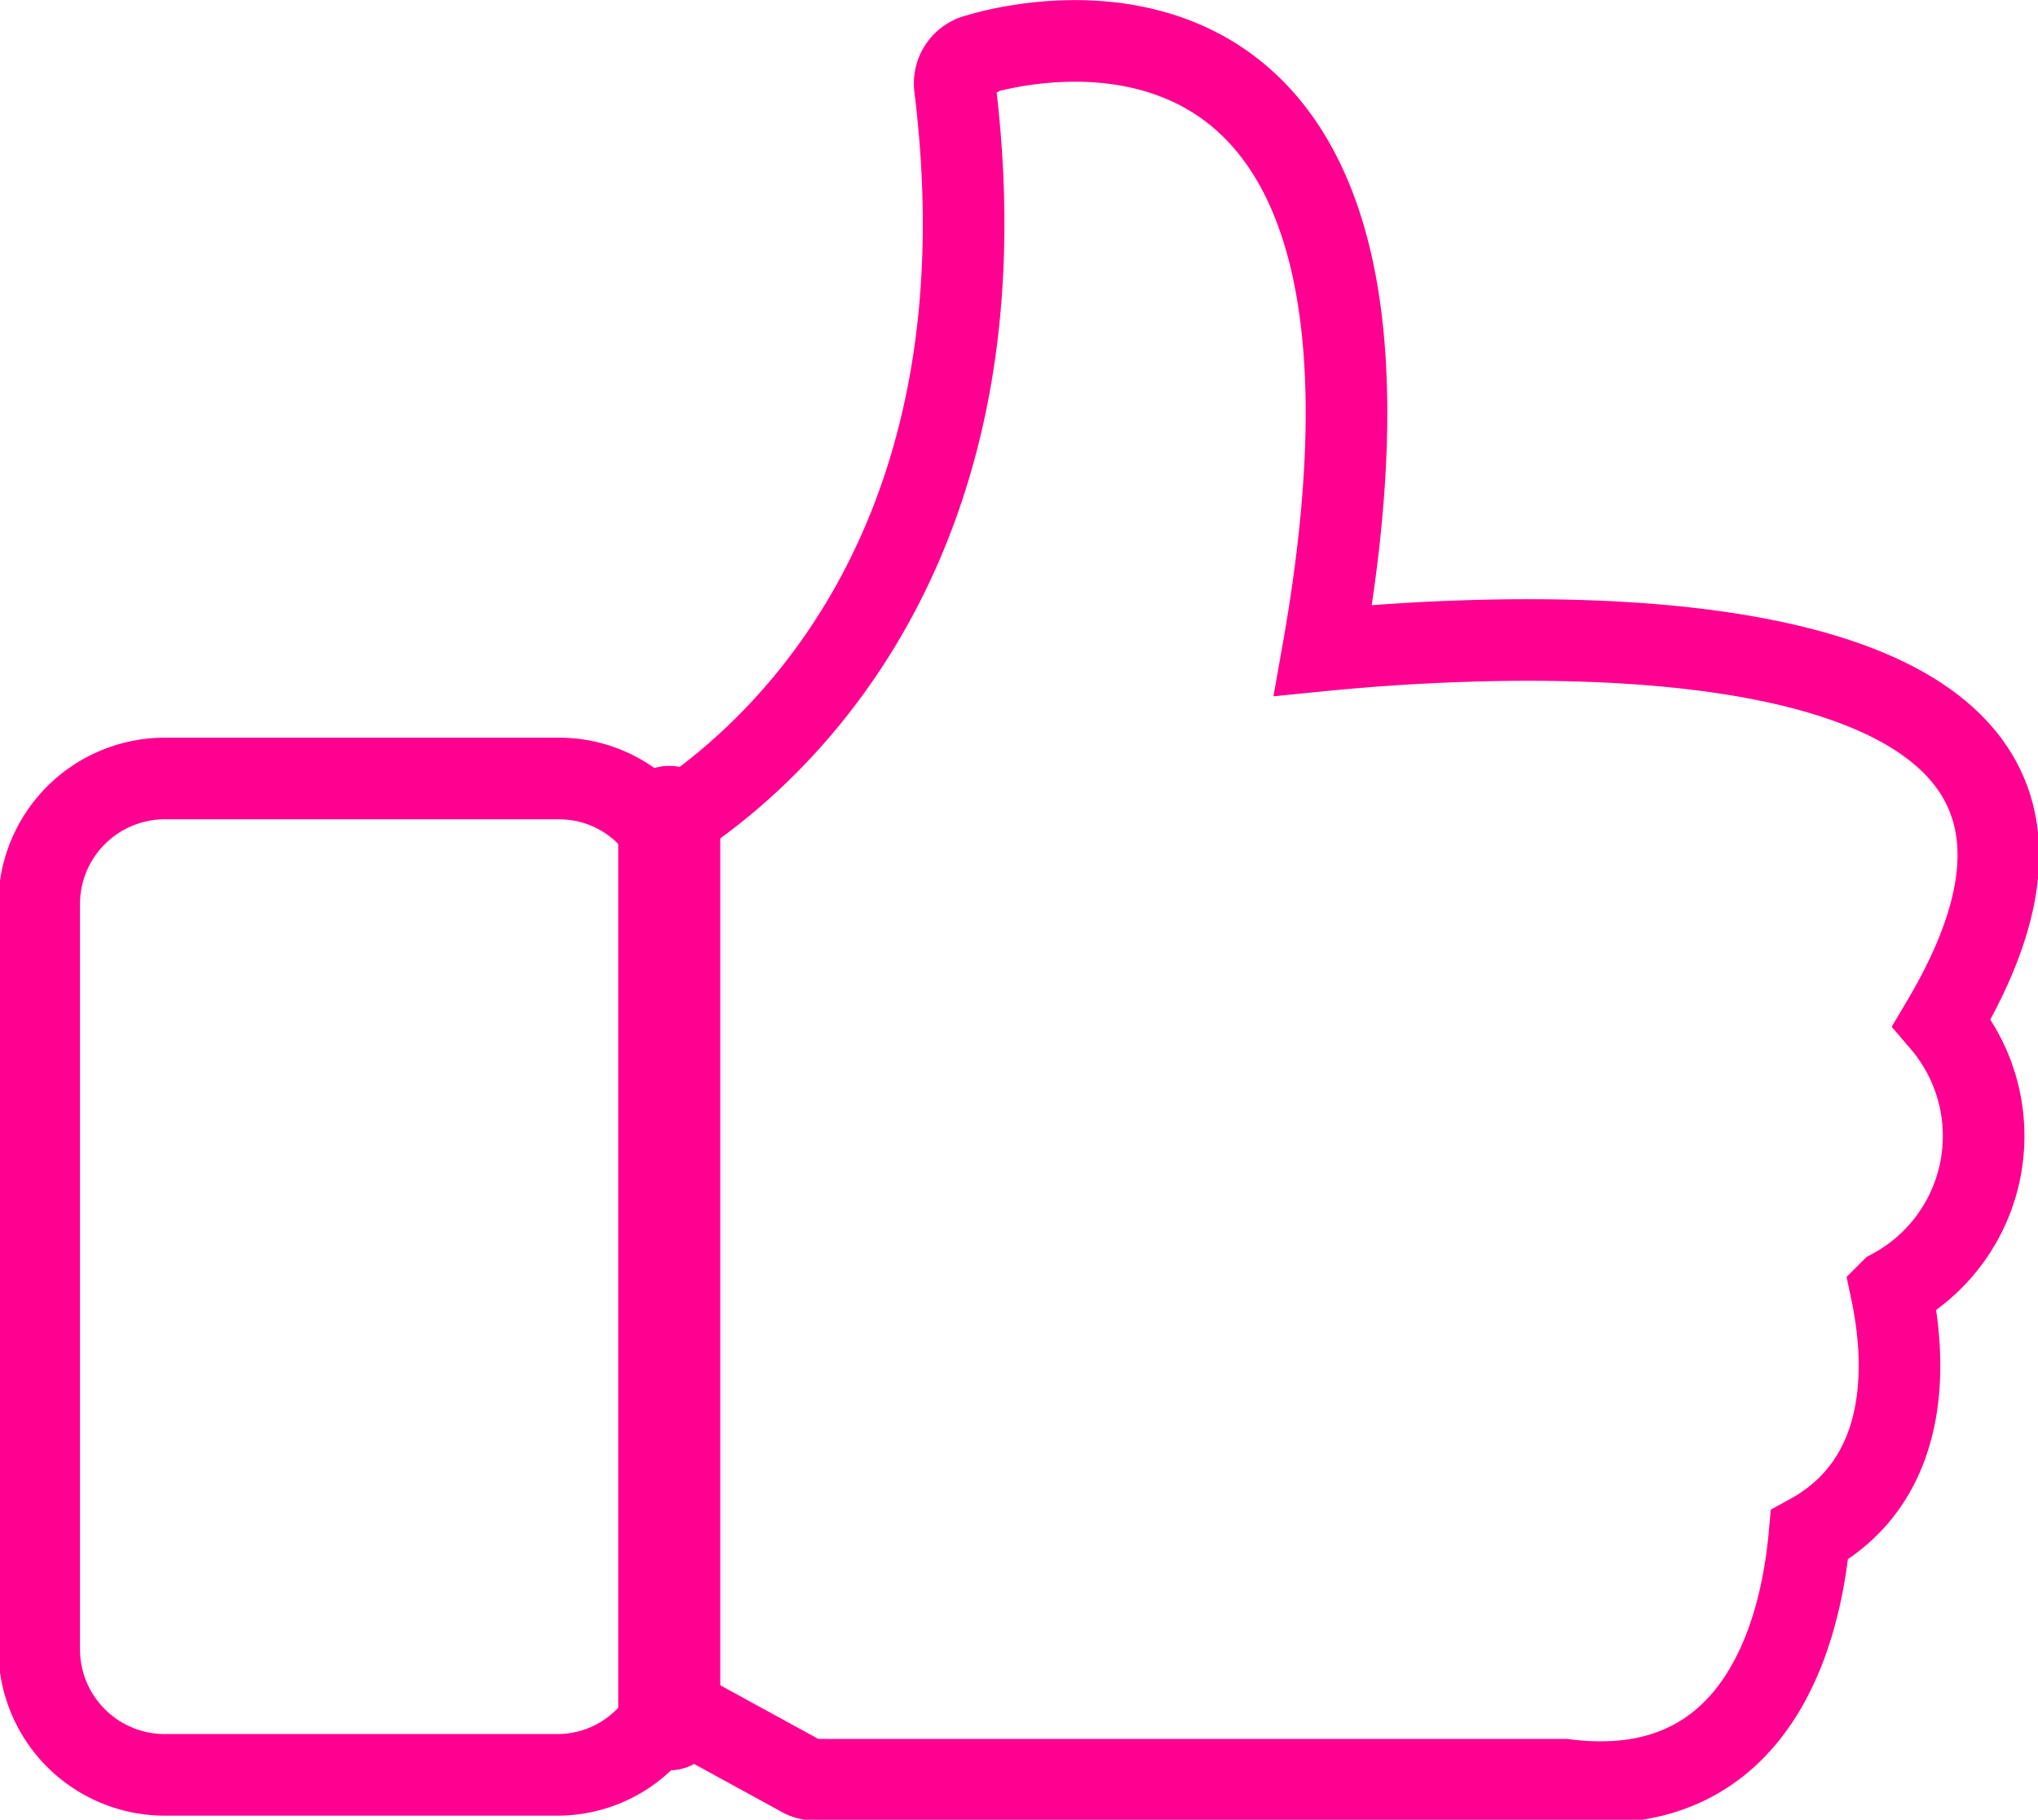 <svg id="Layer_1" data-name="Layer 1" xmlns="http://www.w3.org/2000/svg" viewBox="0 0 24.97 22.3"><defs><style>.cls-1,.cls-2{fill:none;stroke:#ff0090;}.cls-1{stroke-miterlimit:10;}.cls-2{stroke-linecap:round;stroke-linejoin:round;stroke-width:1.25px;}</style></defs><title>dankregistry</title><path class="cls-1" d="M3978.2,1810.75c1.58-8.93-3.85-7.42-4.23-7.3a.36.36,0,0,0-.28.4h0c.74,6-2.59,8.48-3.62,9.1a1.3,1.3,0,0,0-.15-.18,1.52,1.52,0,0,0-1.08-.45H3964a1.54,1.54,0,0,0-1.53,1.53V1823a1.54,1.54,0,0,0,1.53,1.53h4.82a1.52,1.52,0,0,0,1.08-.45,1.5,1.5,0,0,0,.29-.42l1.59.87a.36.36,0,0,0,.2.06h9.18c2.58.33,2.93-2.23,3-3,1.35-.74,1.14-2.34,1-3a2.14,2.14,0,0,0,.62-3.28C3988.94,1810,3980.41,1810.53,3978.2,1810.75Z" transform="translate(-3961.99 -1802.78)"/><line class="cls-2" x1="8.2" y1="10.01" x2="8.2" y2="21.07"/></svg>